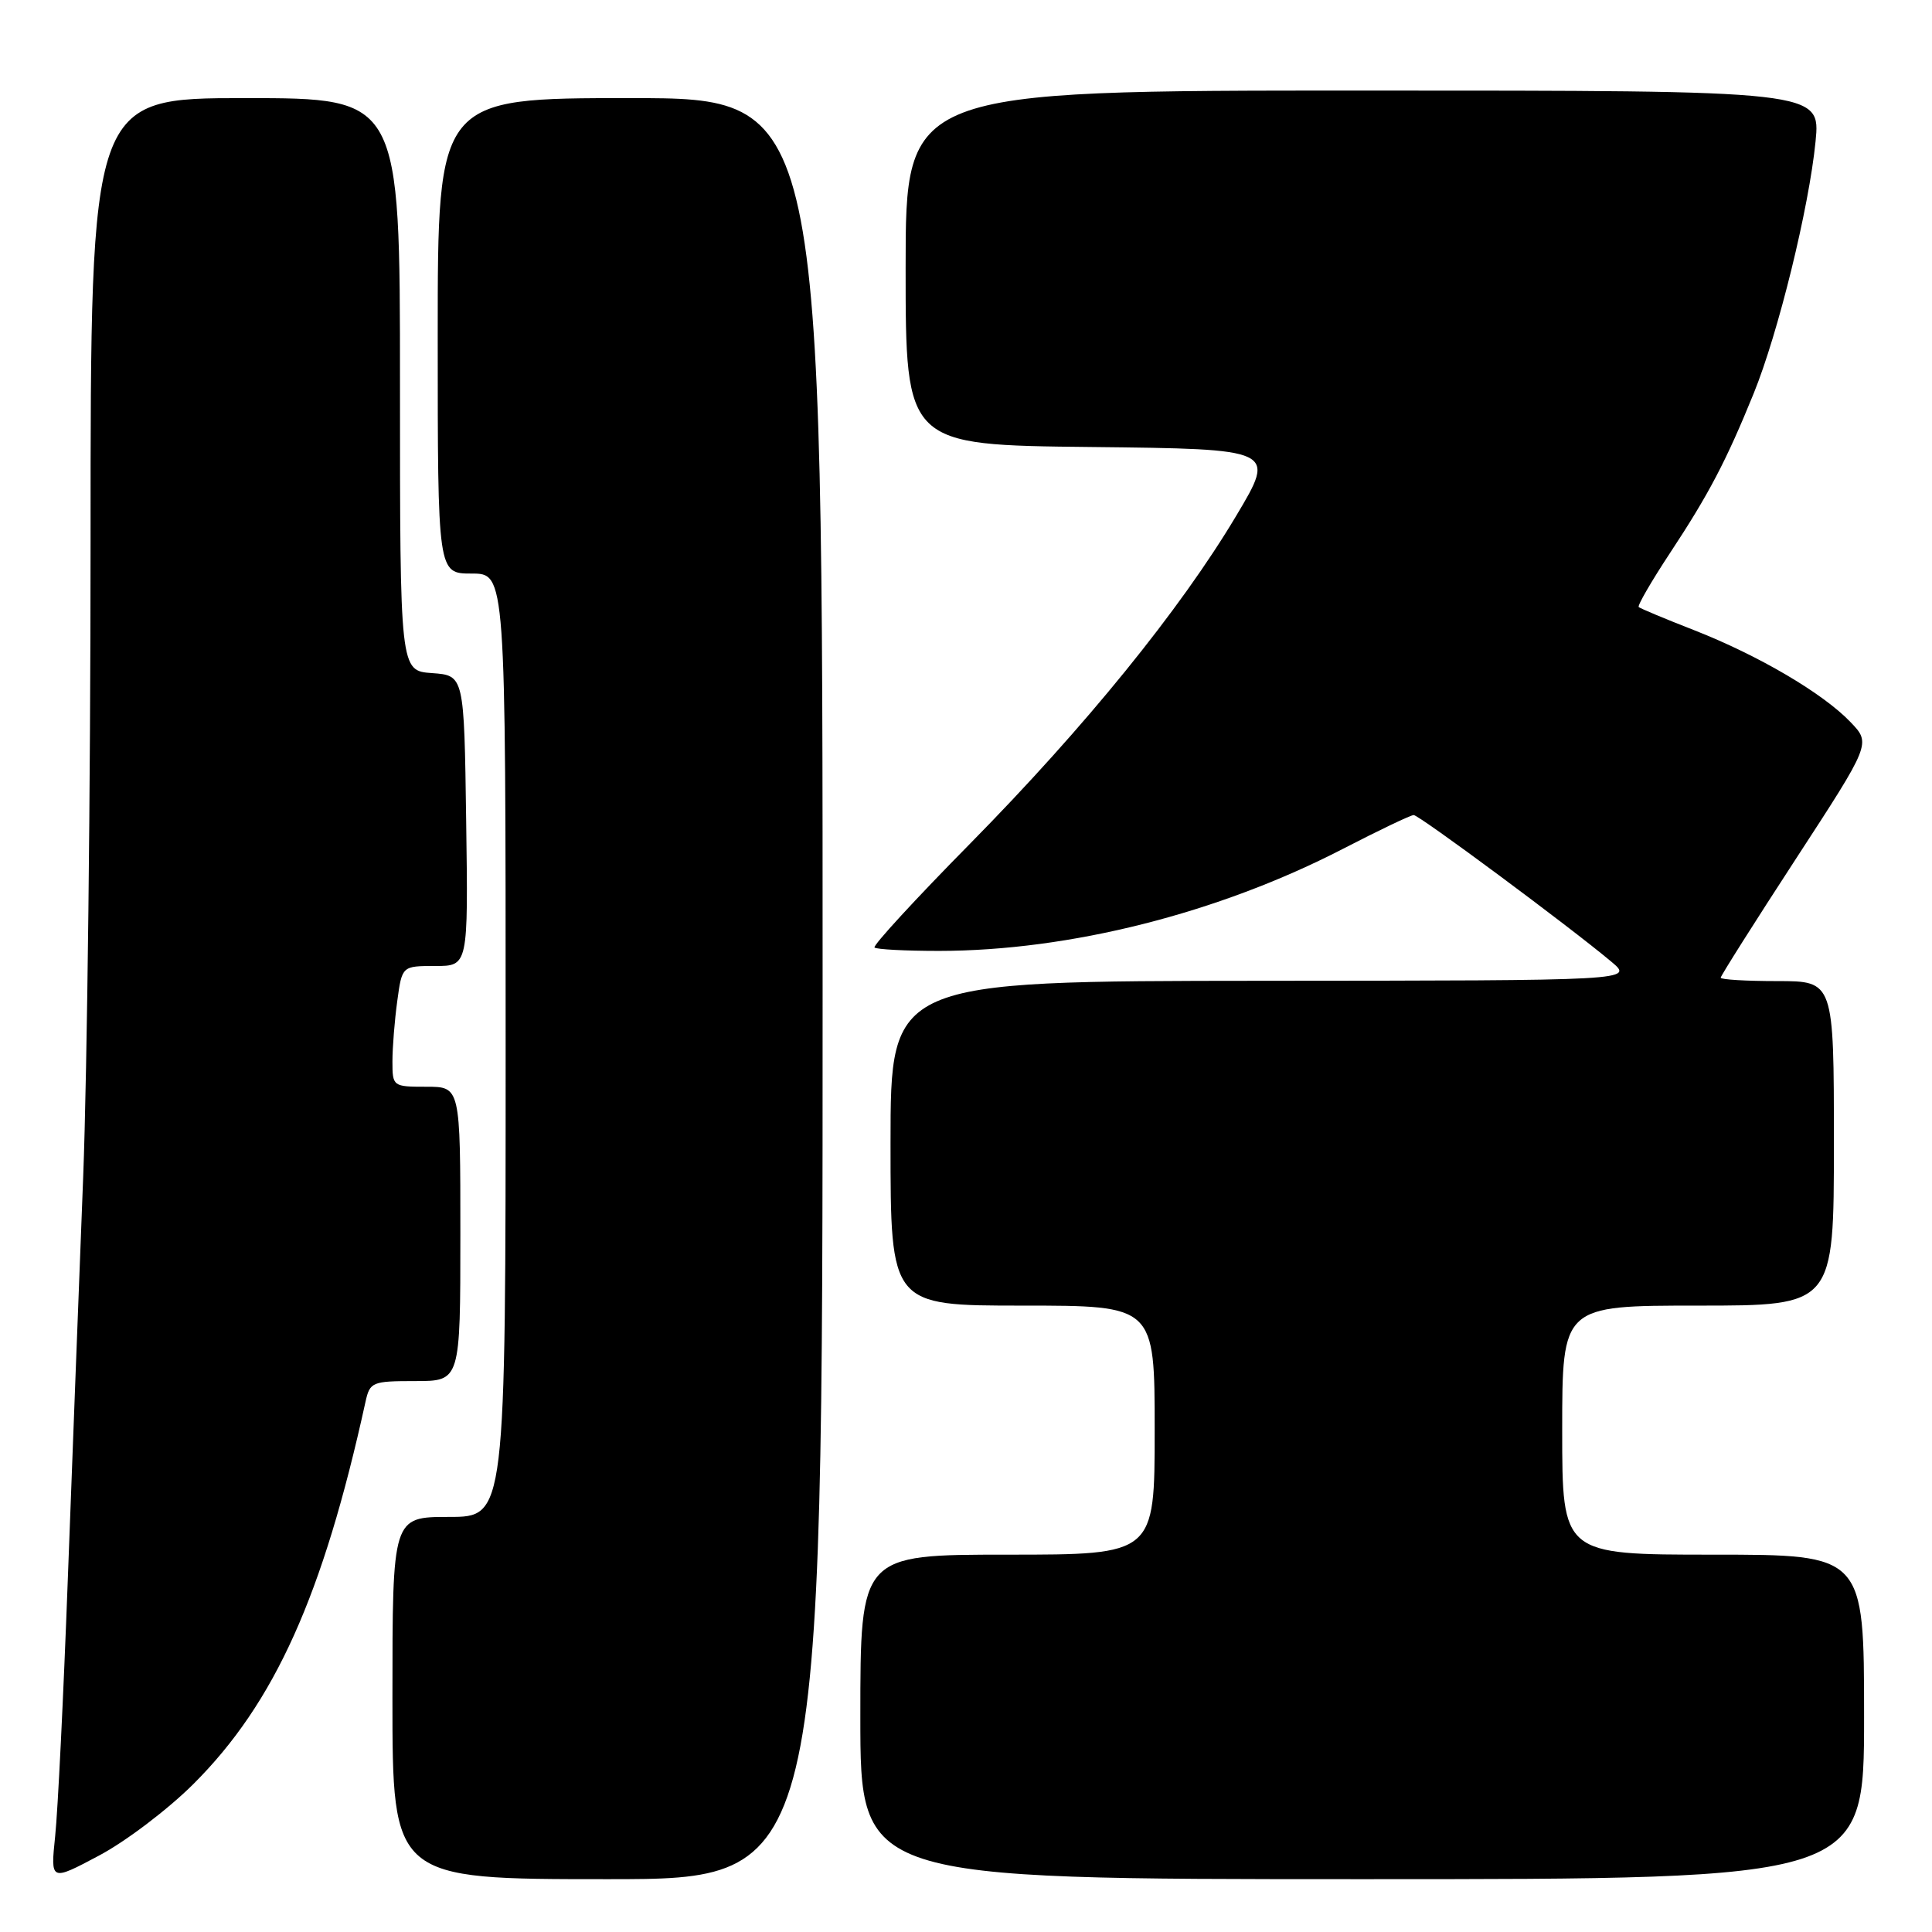 <?xml version="1.0" encoding="UTF-8" standalone="no"?>
<!DOCTYPE svg PUBLIC "-//W3C//DTD SVG 1.1//EN" "http://www.w3.org/Graphics/SVG/1.1/DTD/svg11.dtd" >
<svg xmlns="http://www.w3.org/2000/svg" xmlns:xlink="http://www.w3.org/1999/xlink" version="1.1" viewBox="0 0 256 256">
 <g >
 <path fill="currentColor"
d=" M 25.62 236.40 C 36.39 225.66 42.79 211.46 48.43 185.75 C 49.01 183.12 49.31 183.00 55.02 183.00 C 61.00 183.00 61.00 183.00 61.00 163.50 C 61.00 144.00 61.00 144.00 56.50 144.00 C 52.06 144.00 52.00 143.96 52.00 140.64 C 52.00 138.79 52.29 135.19 52.64 132.64 C 53.27 128.00 53.27 128.00 57.66 128.00 C 62.04 128.00 62.04 128.00 61.77 108.75 C 61.50 89.50 61.50 89.50 57.25 89.19 C 53.00 88.89 53.00 88.89 53.00 50.94 C 53.00 13.00 53.00 13.00 32.50 13.00 C 12.00 13.00 12.00 13.00 12.00 71.75 C 12.00 104.06 11.56 141.97 11.02 156.00 C 10.47 170.03 9.56 194.05 8.98 209.39 C 8.41 224.74 7.66 239.99 7.31 243.29 C 6.69 249.29 6.69 249.29 13.09 245.89 C 16.62 244.03 22.25 239.76 25.62 236.40 Z  M 109.00 131.00 C 109.00 13.00 109.00 13.00 83.50 13.00 C 58.00 13.00 58.00 13.00 58.00 44.50 C 58.00 76.00 58.00 76.00 62.50 76.00 C 67.00 76.00 67.00 76.00 67.00 138.50 C 67.00 201.00 67.00 201.00 59.50 201.00 C 52.00 201.00 52.00 201.00 52.00 225.00 C 52.00 249.00 52.00 249.00 80.50 249.00 C 109.00 249.00 109.00 249.00 109.00 131.00 Z  M 247.00 227.50 C 247.00 206.00 247.00 206.00 227.00 206.00 C 207.00 206.00 207.00 206.00 207.00 189.50 C 207.00 173.00 207.00 173.00 225.00 173.00 C 243.00 173.00 243.00 173.00 243.00 151.50 C 243.00 130.00 243.00 130.00 235.50 130.00 C 231.38 130.00 228.00 129.80 228.00 129.55 C 228.00 129.31 232.48 122.22 237.96 113.81 C 247.92 98.52 247.92 98.52 245.21 95.69 C 241.57 91.87 233.02 86.85 224.50 83.51 C 220.65 82.01 217.34 80.62 217.14 80.44 C 216.94 80.26 218.80 77.05 221.27 73.30 C 226.42 65.50 228.73 61.09 232.37 52.14 C 235.64 44.09 239.70 27.53 240.57 18.75 C 241.23 12.00 241.23 12.00 180.62 12.00 C 120.00 12.00 120.00 12.00 120.00 35.48 C 120.00 58.97 120.00 58.97 144.54 59.23 C 169.08 59.50 169.08 59.50 163.82 68.32 C 156.39 80.79 143.77 96.33 128.53 111.80 C 121.32 119.11 115.63 125.30 115.88 125.55 C 116.13 125.80 119.97 126.00 124.42 126.00 C 141.72 125.99 161.42 121.01 177.96 112.47 C 182.72 110.01 186.93 108.00 187.32 108.00 C 188.05 108.00 207.92 122.74 213.50 127.42 C 216.50 129.93 216.50 129.93 167.25 129.96 C 118.00 130.00 118.00 130.00 118.00 151.50 C 118.00 173.00 118.00 173.00 135.50 173.00 C 153.00 173.00 153.00 173.00 153.00 189.50 C 153.00 206.00 153.00 206.00 133.50 206.00 C 114.00 206.00 114.00 206.00 114.00 227.50 C 114.00 249.00 114.00 249.00 180.50 249.00 C 247.00 249.00 247.00 249.00 247.00 227.50 Z "/>
</g>
</svg>